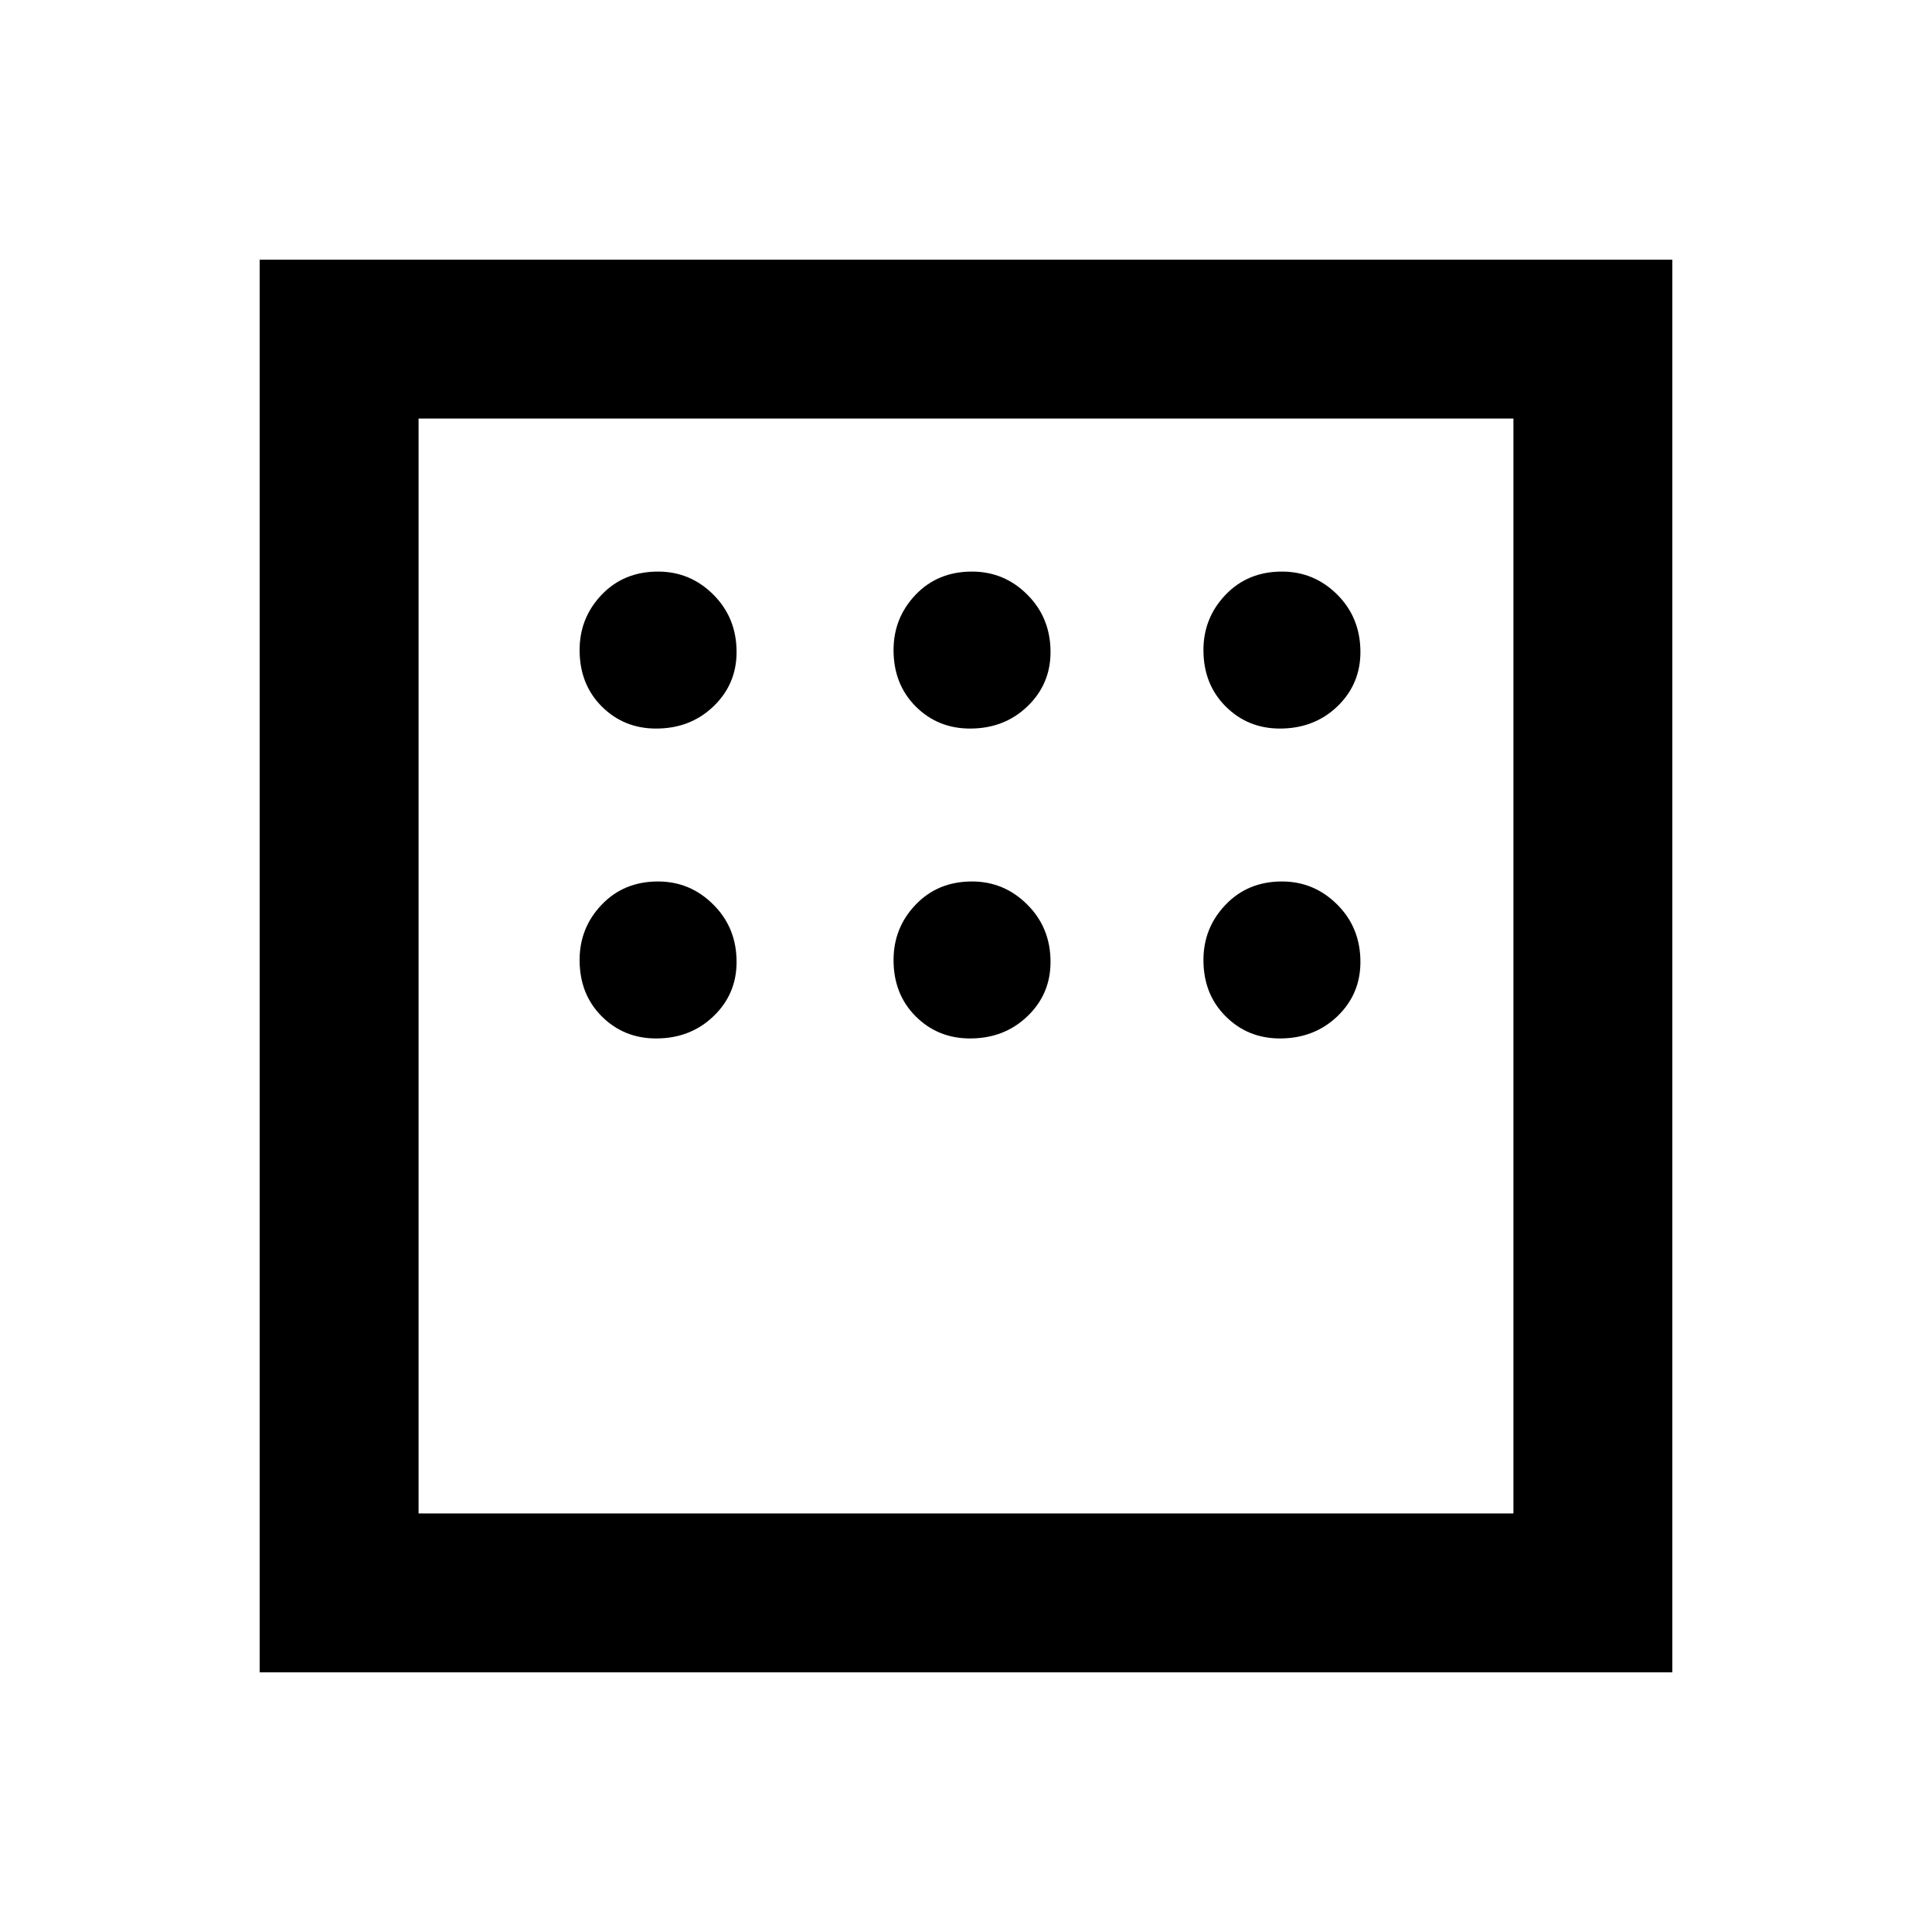 <svg xmlns="http://www.w3.org/2000/svg" height="20" width="20"><path d="M2.688 17.312V2.688H17.312V17.312ZM6.792 7.542Q7.146 7.542 7.385 7.313Q7.625 7.083 7.625 6.75Q7.625 6.396 7.385 6.156Q7.146 5.917 6.812 5.917Q6.458 5.917 6.229 6.156Q6 6.396 6 6.729Q6 7.083 6.229 7.313Q6.458 7.542 6.792 7.542ZM10.042 7.542Q10.396 7.542 10.635 7.313Q10.875 7.083 10.875 6.75Q10.875 6.396 10.635 6.156Q10.396 5.917 10.062 5.917Q9.708 5.917 9.479 6.156Q9.25 6.396 9.25 6.729Q9.25 7.083 9.479 7.313Q9.708 7.542 10.042 7.542ZM13.25 7.542Q13.604 7.542 13.844 7.313Q14.083 7.083 14.083 6.75Q14.083 6.396 13.844 6.156Q13.604 5.917 13.271 5.917Q12.917 5.917 12.688 6.156Q12.458 6.396 12.458 6.729Q12.458 7.083 12.688 7.313Q12.917 7.542 13.25 7.542ZM13.25 10.75Q13.604 10.75 13.844 10.521Q14.083 10.292 14.083 9.958Q14.083 9.604 13.844 9.365Q13.604 9.125 13.271 9.125Q12.917 9.125 12.688 9.365Q12.458 9.604 12.458 9.938Q12.458 10.292 12.688 10.521Q12.917 10.75 13.25 10.75ZM10.042 10.75Q10.396 10.75 10.635 10.521Q10.875 10.292 10.875 9.958Q10.875 9.604 10.635 9.365Q10.396 9.125 10.062 9.125Q9.708 9.125 9.479 9.365Q9.25 9.604 9.25 9.938Q9.25 10.292 9.479 10.521Q9.708 10.75 10.042 10.75ZM6.792 10.75Q7.146 10.75 7.385 10.521Q7.625 10.292 7.625 9.958Q7.625 9.604 7.385 9.365Q7.146 9.125 6.812 9.125Q6.458 9.125 6.229 9.365Q6 9.604 6 9.938Q6 10.292 6.229 10.521Q6.458 10.75 6.792 10.75ZM4.333 15.667H15.667V4.333H4.333ZM4.333 4.333V15.667Z"/></svg>